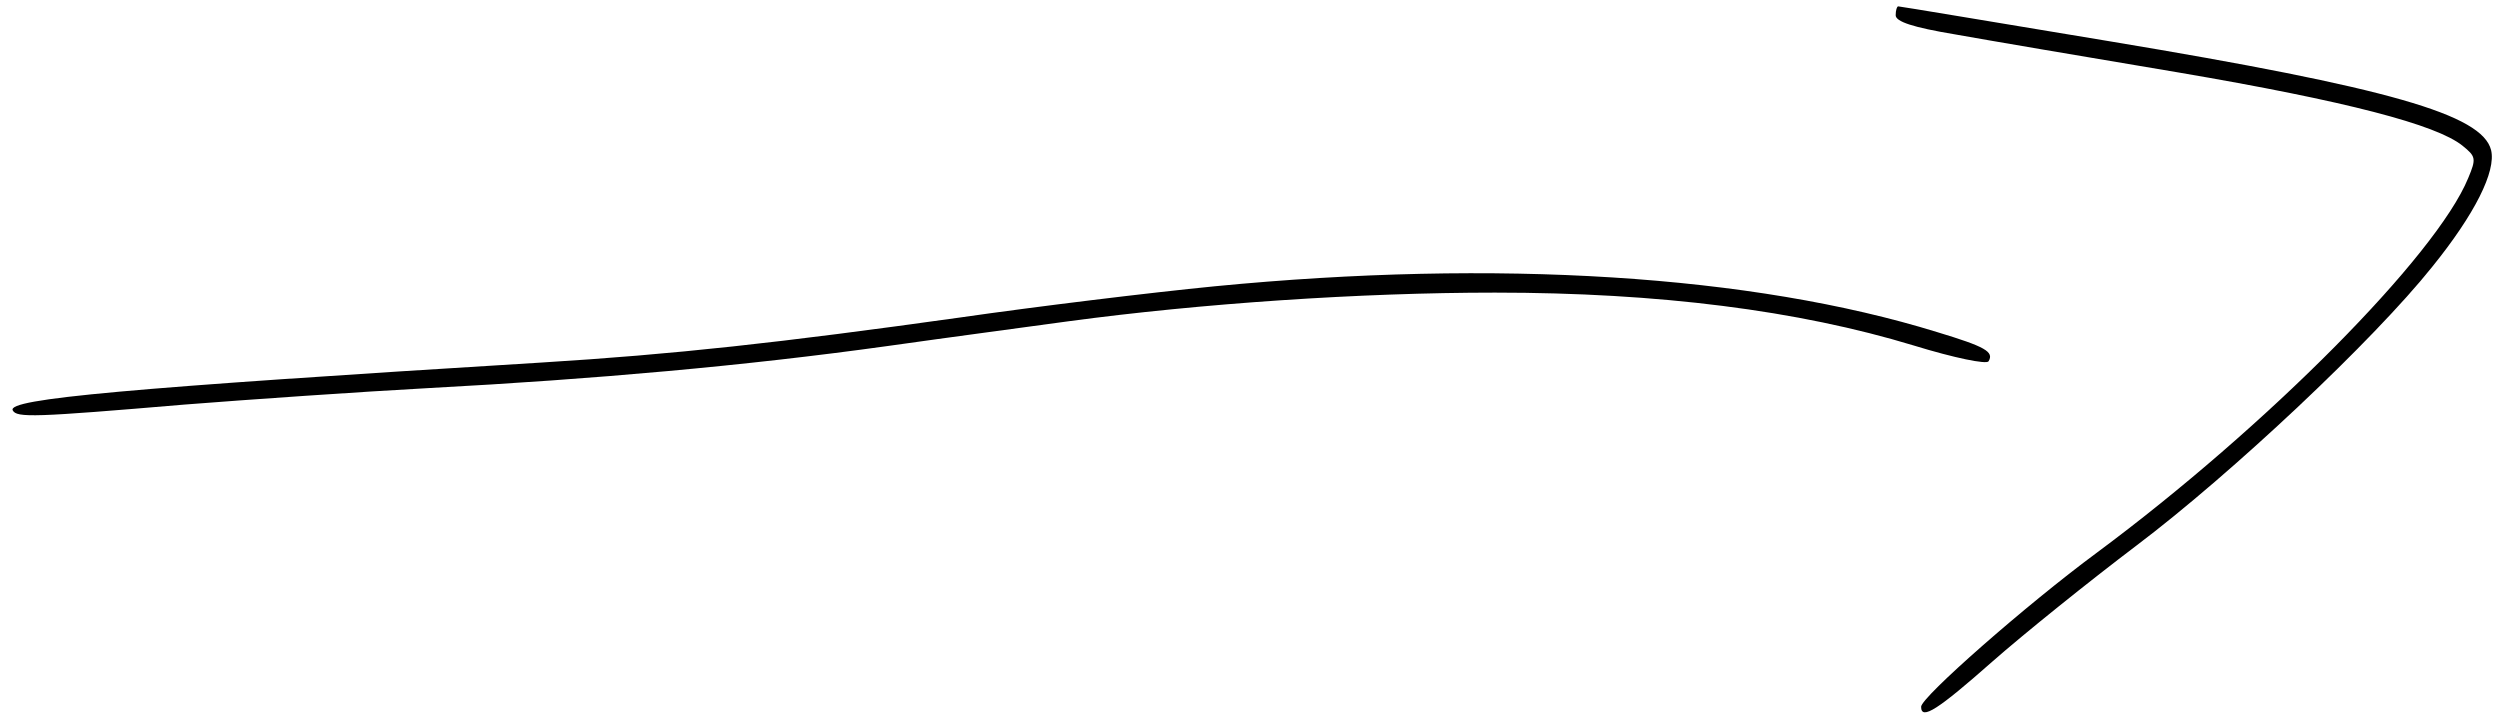 <svg xmlns="http://www.w3.org/2000/svg" version="1" viewBox="0 0 393 113">
  <path d="M298 2.4c0 1 2.7 1.9 9.3 3 5 .9 20.9 3.6 35.2 6 26.4 4.5 40.5 8.2 44.6 11.5 2.1 1.7 2.2 2 .9 5.1-5 12.2-31.7 39.1-58.4 58.9-11.1 8.2-27.6 22.7-27.6 24.2 0 2.2 2.7.4 11.2-7.1 5-4.4 15.2-12.6 22.6-18.2 15.1-11.4 37.3-32.3 46.5-43.8 6.8-8.4 10.1-15.1 9.3-18.4-1.4-5.6-16-9.8-59.9-17.1-18.1-3-33-5.5-33.3-5.5-.2 0-.4.6-.4 1.4z"/>
  <path d="M191 45c-10.2 1-28.2 3.2-40 4.9-28.6 4-44.9 5.8-66 7.1-65.2 4-83.9 5.7-83 7.5.6 1.2 3.4 1.1 27-.9 10.2-.8 27.5-2 38.5-2.6 26.1-1.4 49.7-3.5 72-6.6 9.9-1.4 22.7-3.1 28.5-3.9 20.8-2.8 45.9-4.5 67-4.5 25.8 0 47.7 2.8 65.8 8.3 6.5 2 11.5 3 11.8 2.5.9-1.5-.5-2.3-8.1-4.6-29.1-9-69.2-11.5-113.5-7.2z"/>
</svg>
